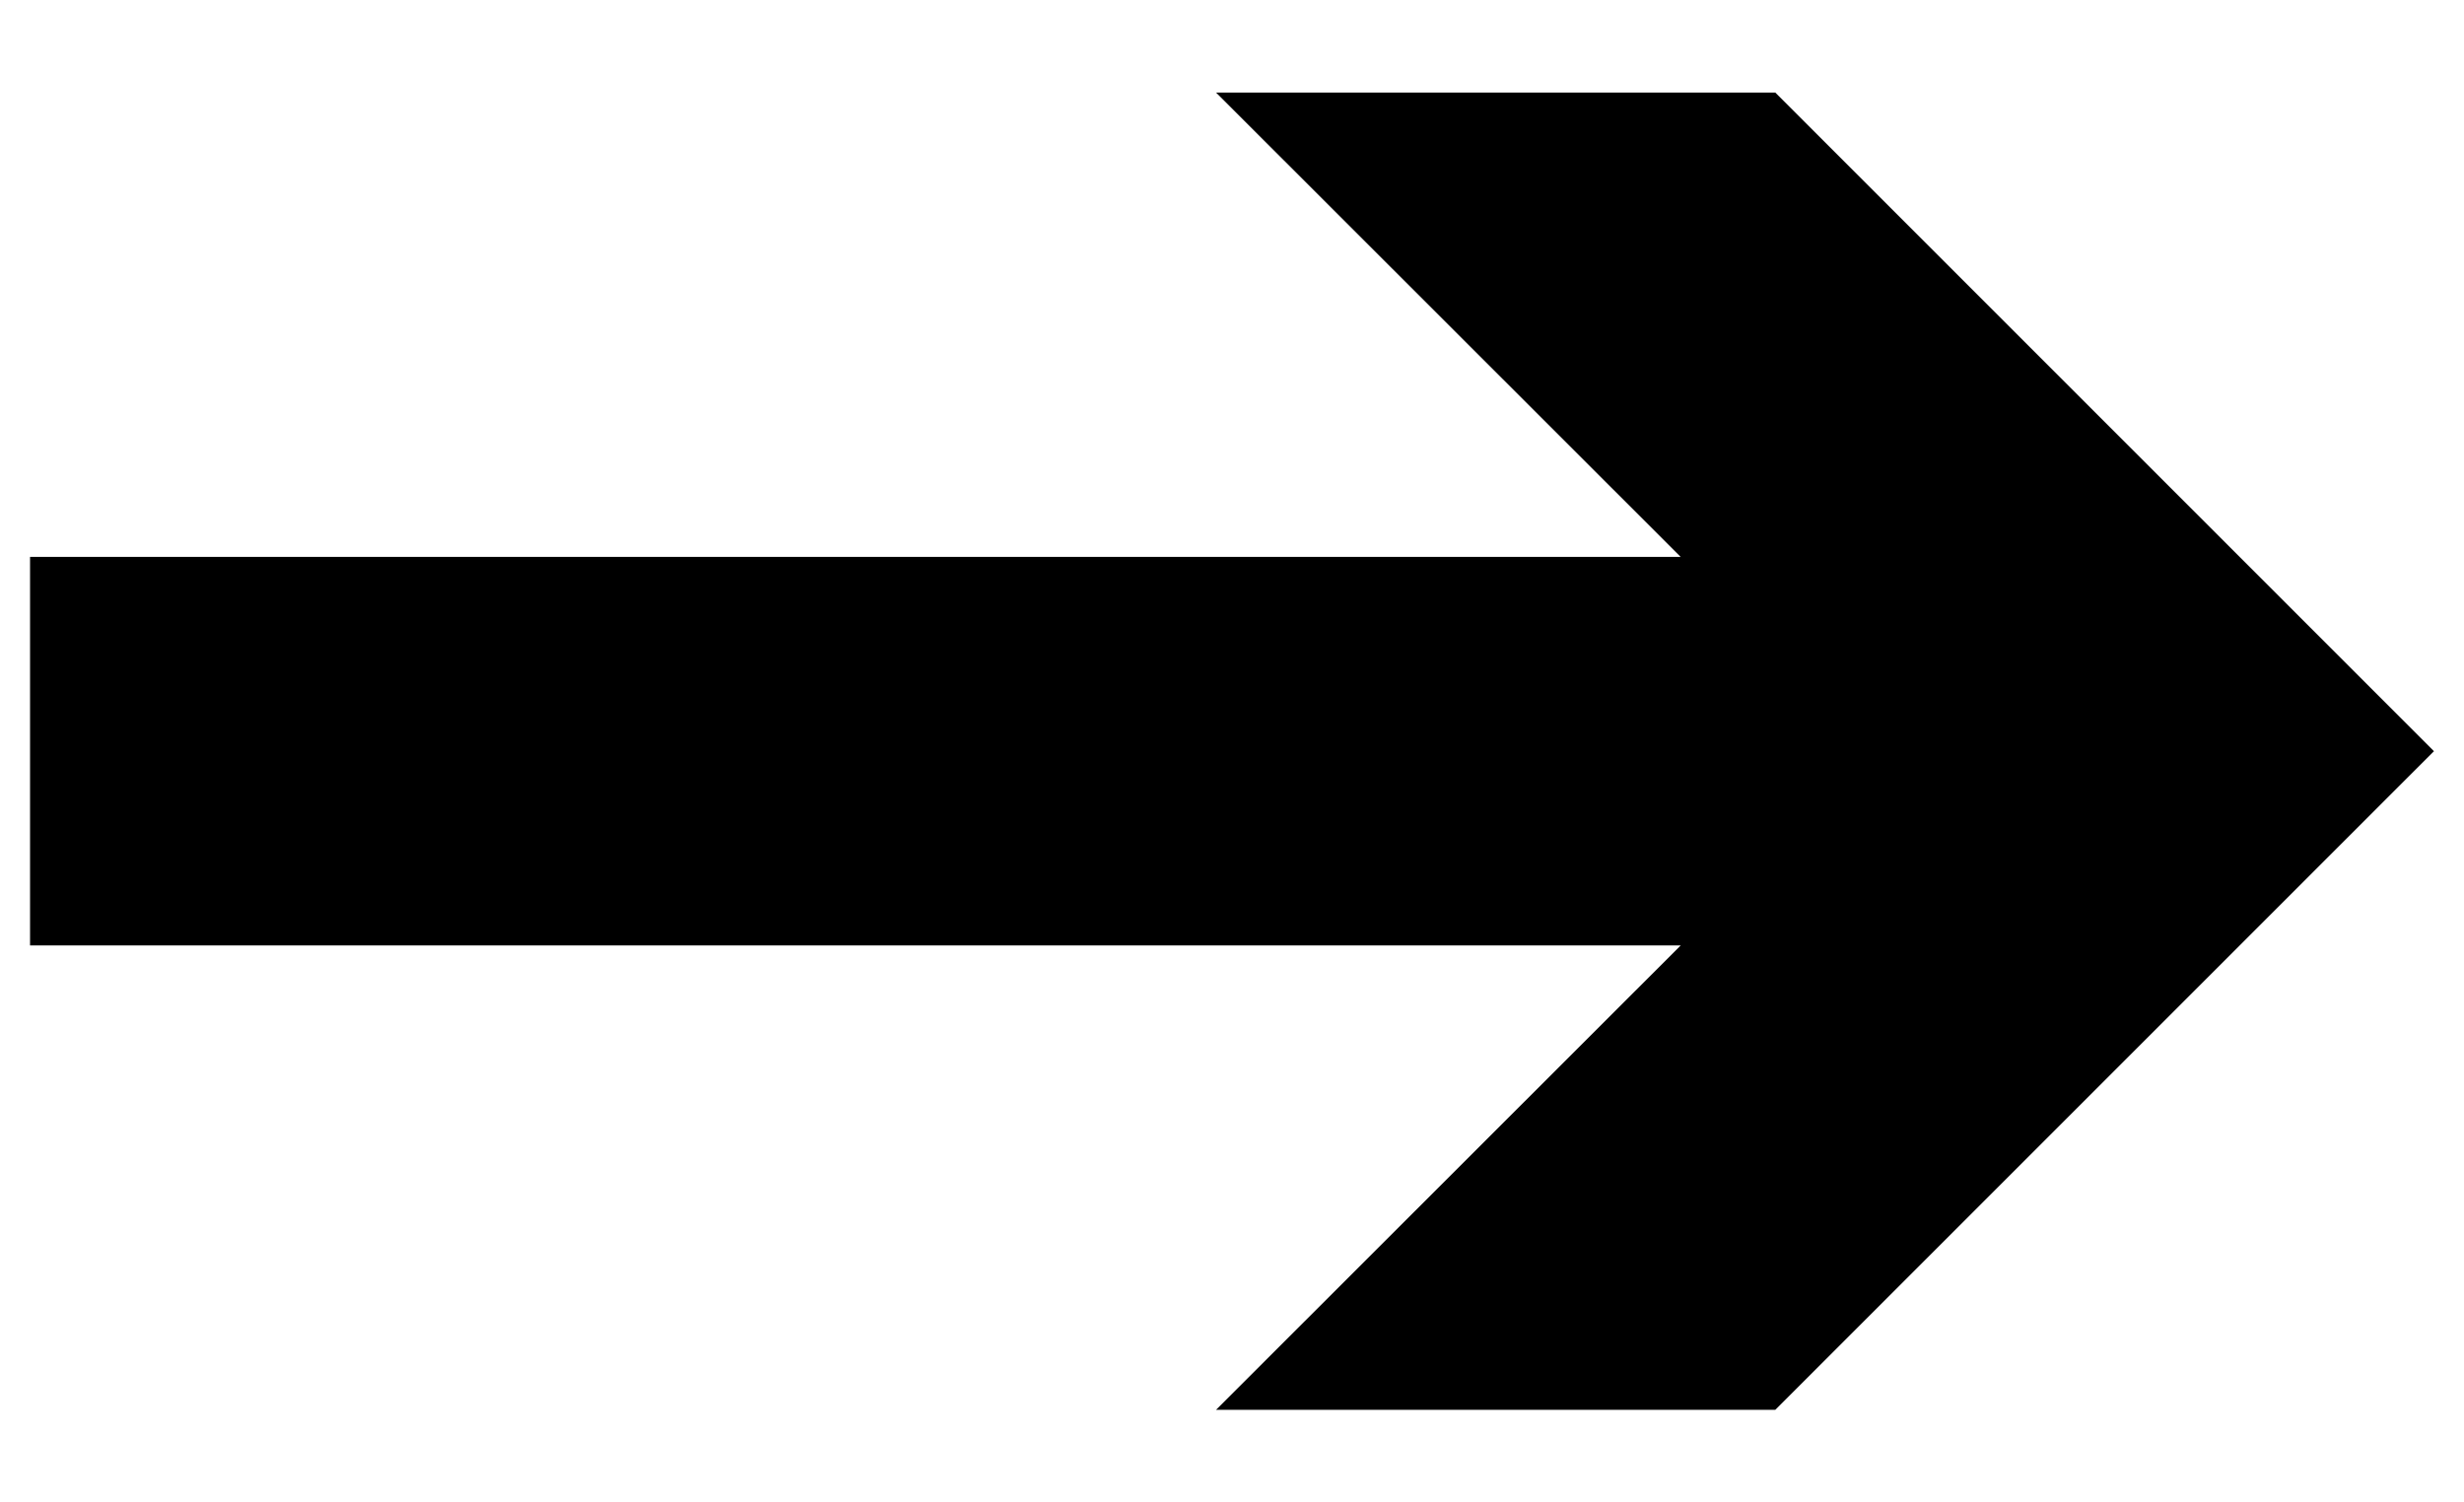 <svg xmlns="http://www.w3.org/2000/svg" viewBox="0 0 205 125">
  <polygon points="147.702 7.702 101.173 7.702 139.832 46.338 2.5 46.338 2.5 78.662 139.832 78.662 101.173 117.298 147.702 117.298 202.5 62.5 147.702 7.702"/>
</svg>